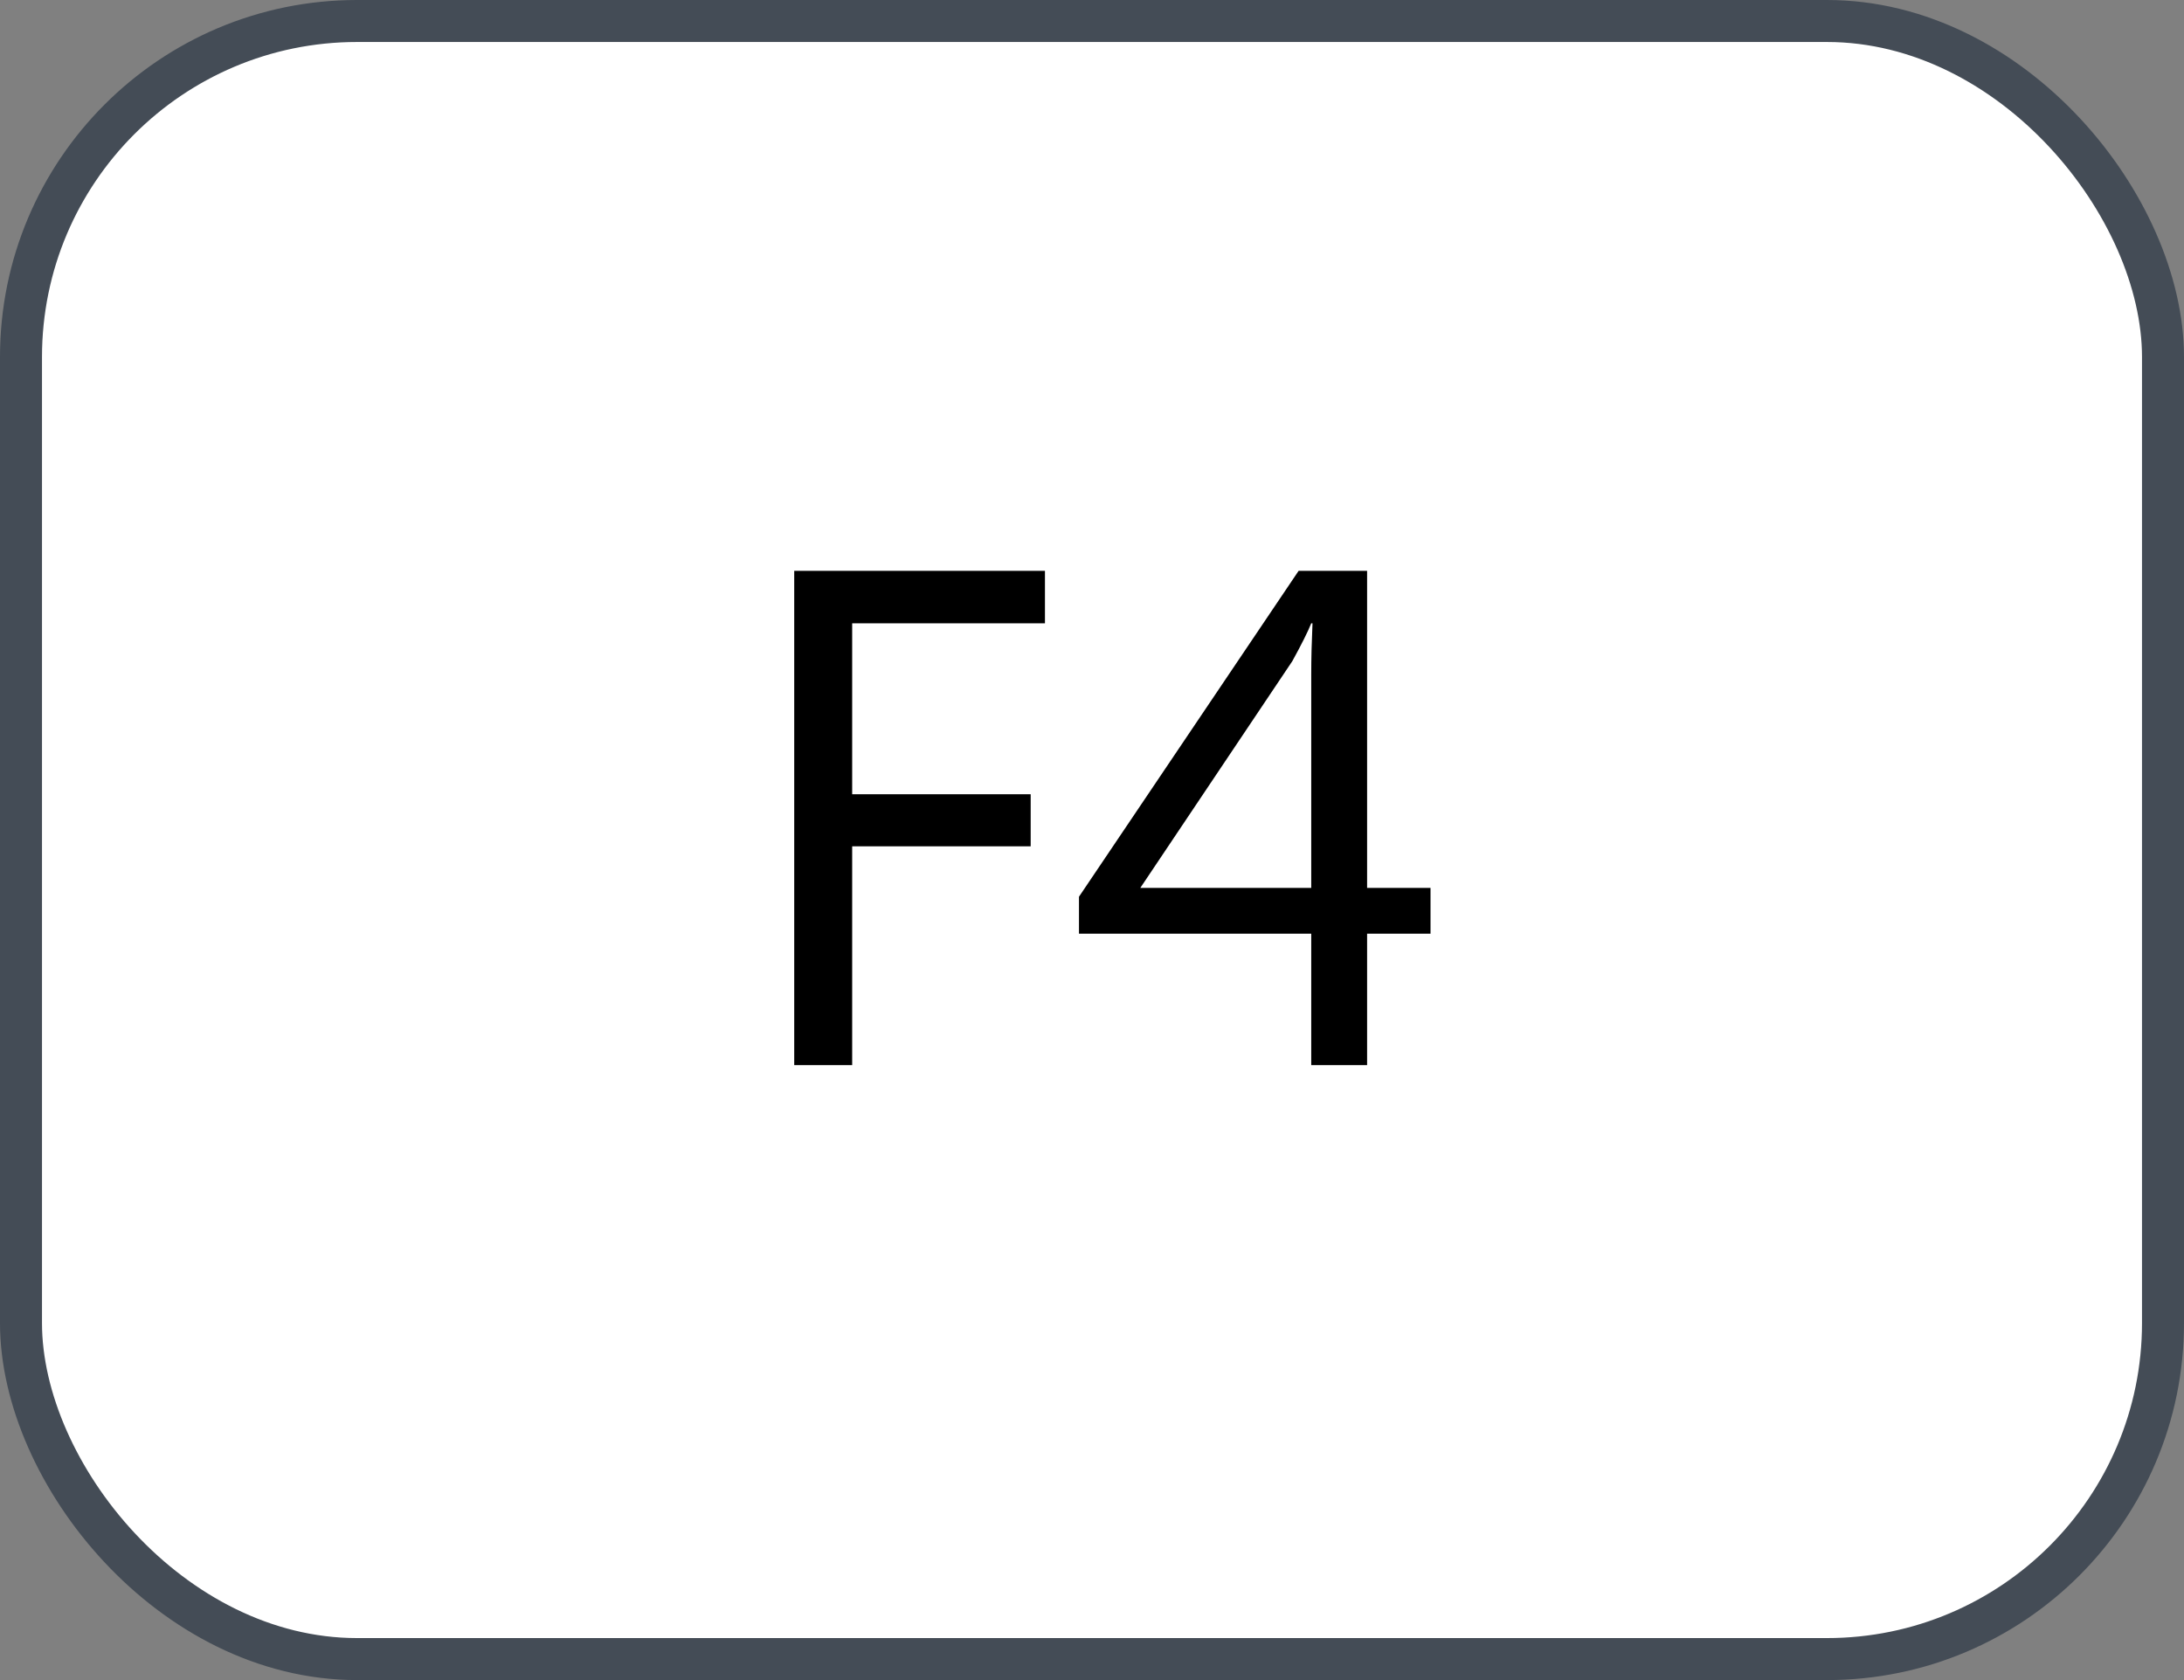 <svg xmlns="http://www.w3.org/2000/svg" version="1.1" xmlns:xlink="http://www.w3.org/1999/xlink" xmlns:svgjs="http://svgjs.com/svgjs" width="52" height="40"><rect width="100%" height="100%" fill="#808080" stroke="none"/><svg id="SvgjsSvg1002" style="overflow: hidden; top: -100%; left: -100%; position: absolute; opacity: 0;" width="2" height="0" focusable="false"><polyline id="SvgjsPolyline1003" points="0,0"></polyline><path id="SvgjsPath1004" d="M0 0 "></path></svg><defs id="SvgjsDefs3042"></defs><rect id="SvgjsRect3043" width="51" height="39" x="0.5" y="0.5" rx="8" ry="8" fill="#ffffff" stroke-opacity="1" stroke="#444c56" stroke-width="1"></rect><path id="SvgjsPath3044" d="M24.88 14.84L24.88 13.59L18.91 13.59L18.91 25.36L20.29 25.36L20.29 20.15L24.54 20.15L24.54 18.91L20.29 18.91L20.29 14.84ZM34.06 22.23L34.06 21.14L32.55 21.14L32.55 13.59L30.92 13.59L25.69 21.35L25.69 22.23L31.22 22.23L31.22 25.36L32.55 25.36L32.55 22.23ZM31.22 21.14L27.15 21.14L30.77 15.74C30.99 15.34 31.14 15.04 31.22 14.84L31.25 14.84C31.23 15.29 31.22 15.69 31.22 16.05Z" fill="#000000"></path></svg>